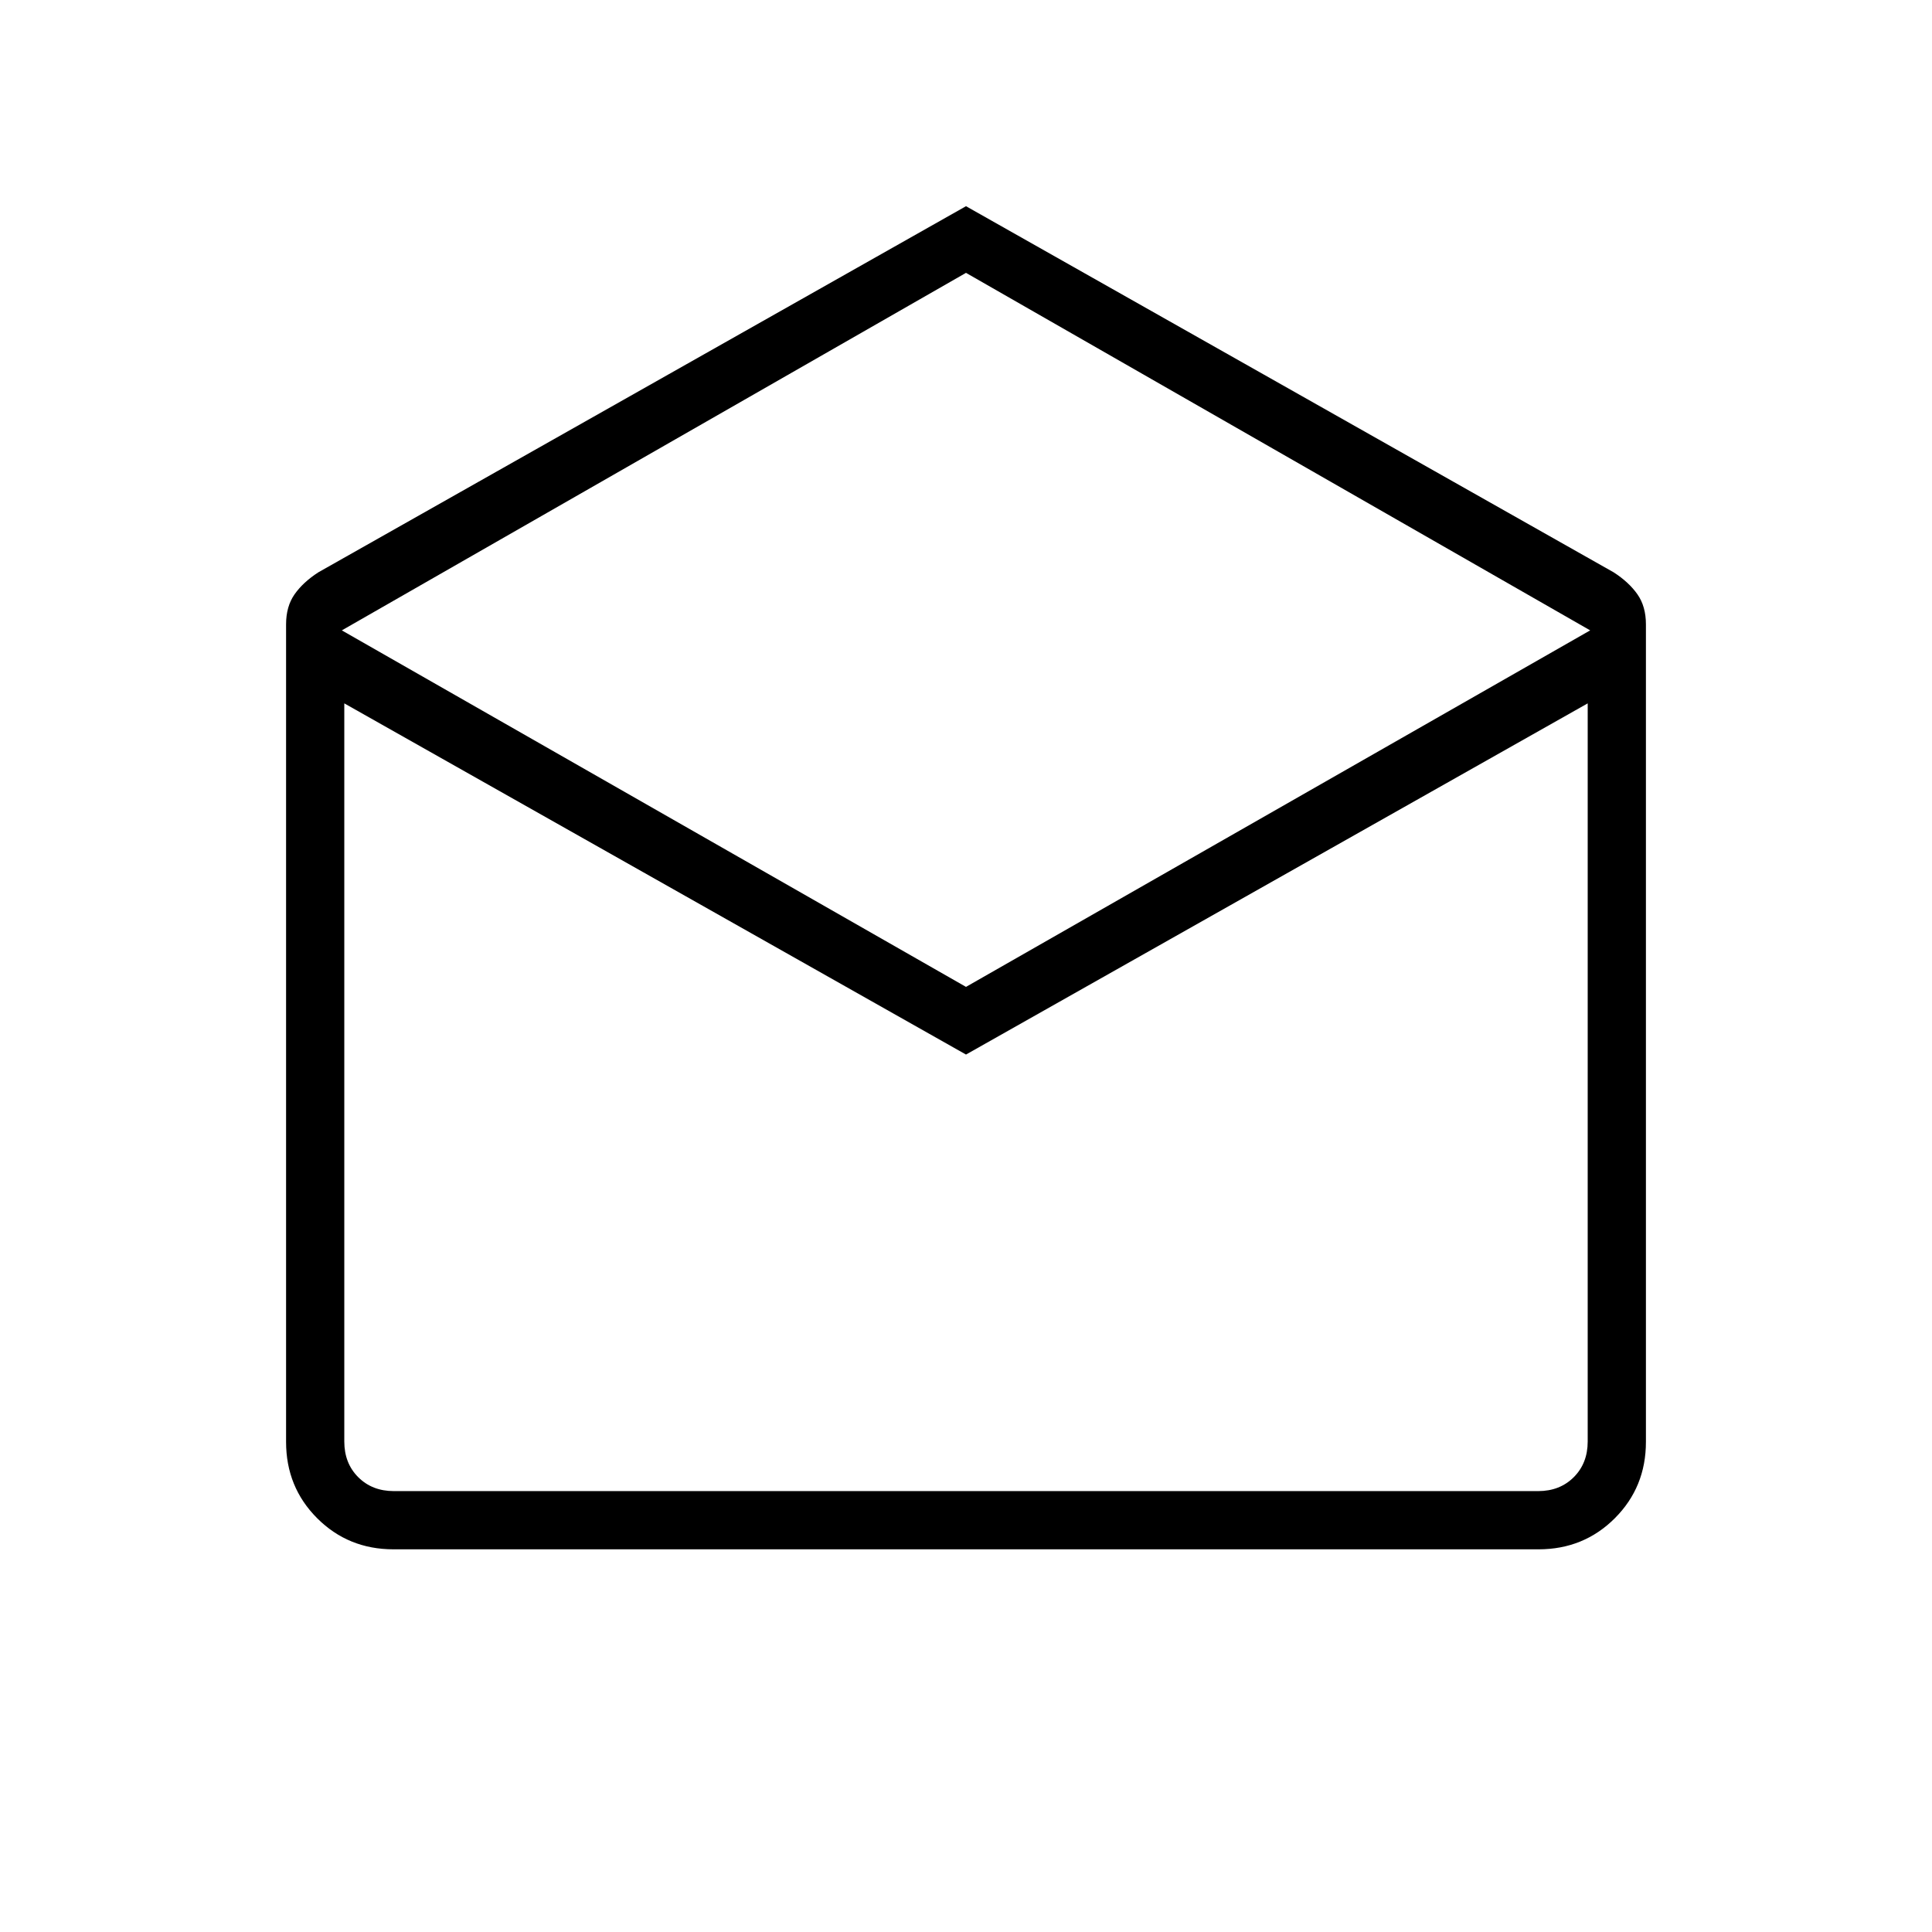 <svg xmlns="http://www.w3.org/2000/svg" height="20" viewBox="0 -960 960 960" width="20"><path d="m480-857.54 321.86 181.95q7.56 4.9 11.77 10.9 4.22 6.01 4.22 14.92v406.25q0 22.47-15.45 37.92-15.45 15.45-37.92 15.45H195.52q-22.47 0-37.92-15.45-15.45-15.45-15.45-37.92v-406.25q0-8.91 4.22-14.92 4.21-6 11.77-10.9L480-857.54Zm0 387.92 310.15-177.15L480-824.42 169.85-646.77 480-469.62Zm0 33.62L171.08-610.5v366.81q0 10.77 6.92 17.69 6.92 6.92 17.69 6.92h568.62q10.77 0 17.69-6.92 6.92-6.92 6.92-17.69V-610.5L480-436Zm0 216.92h308.92-617.84H480Z"/></svg>
